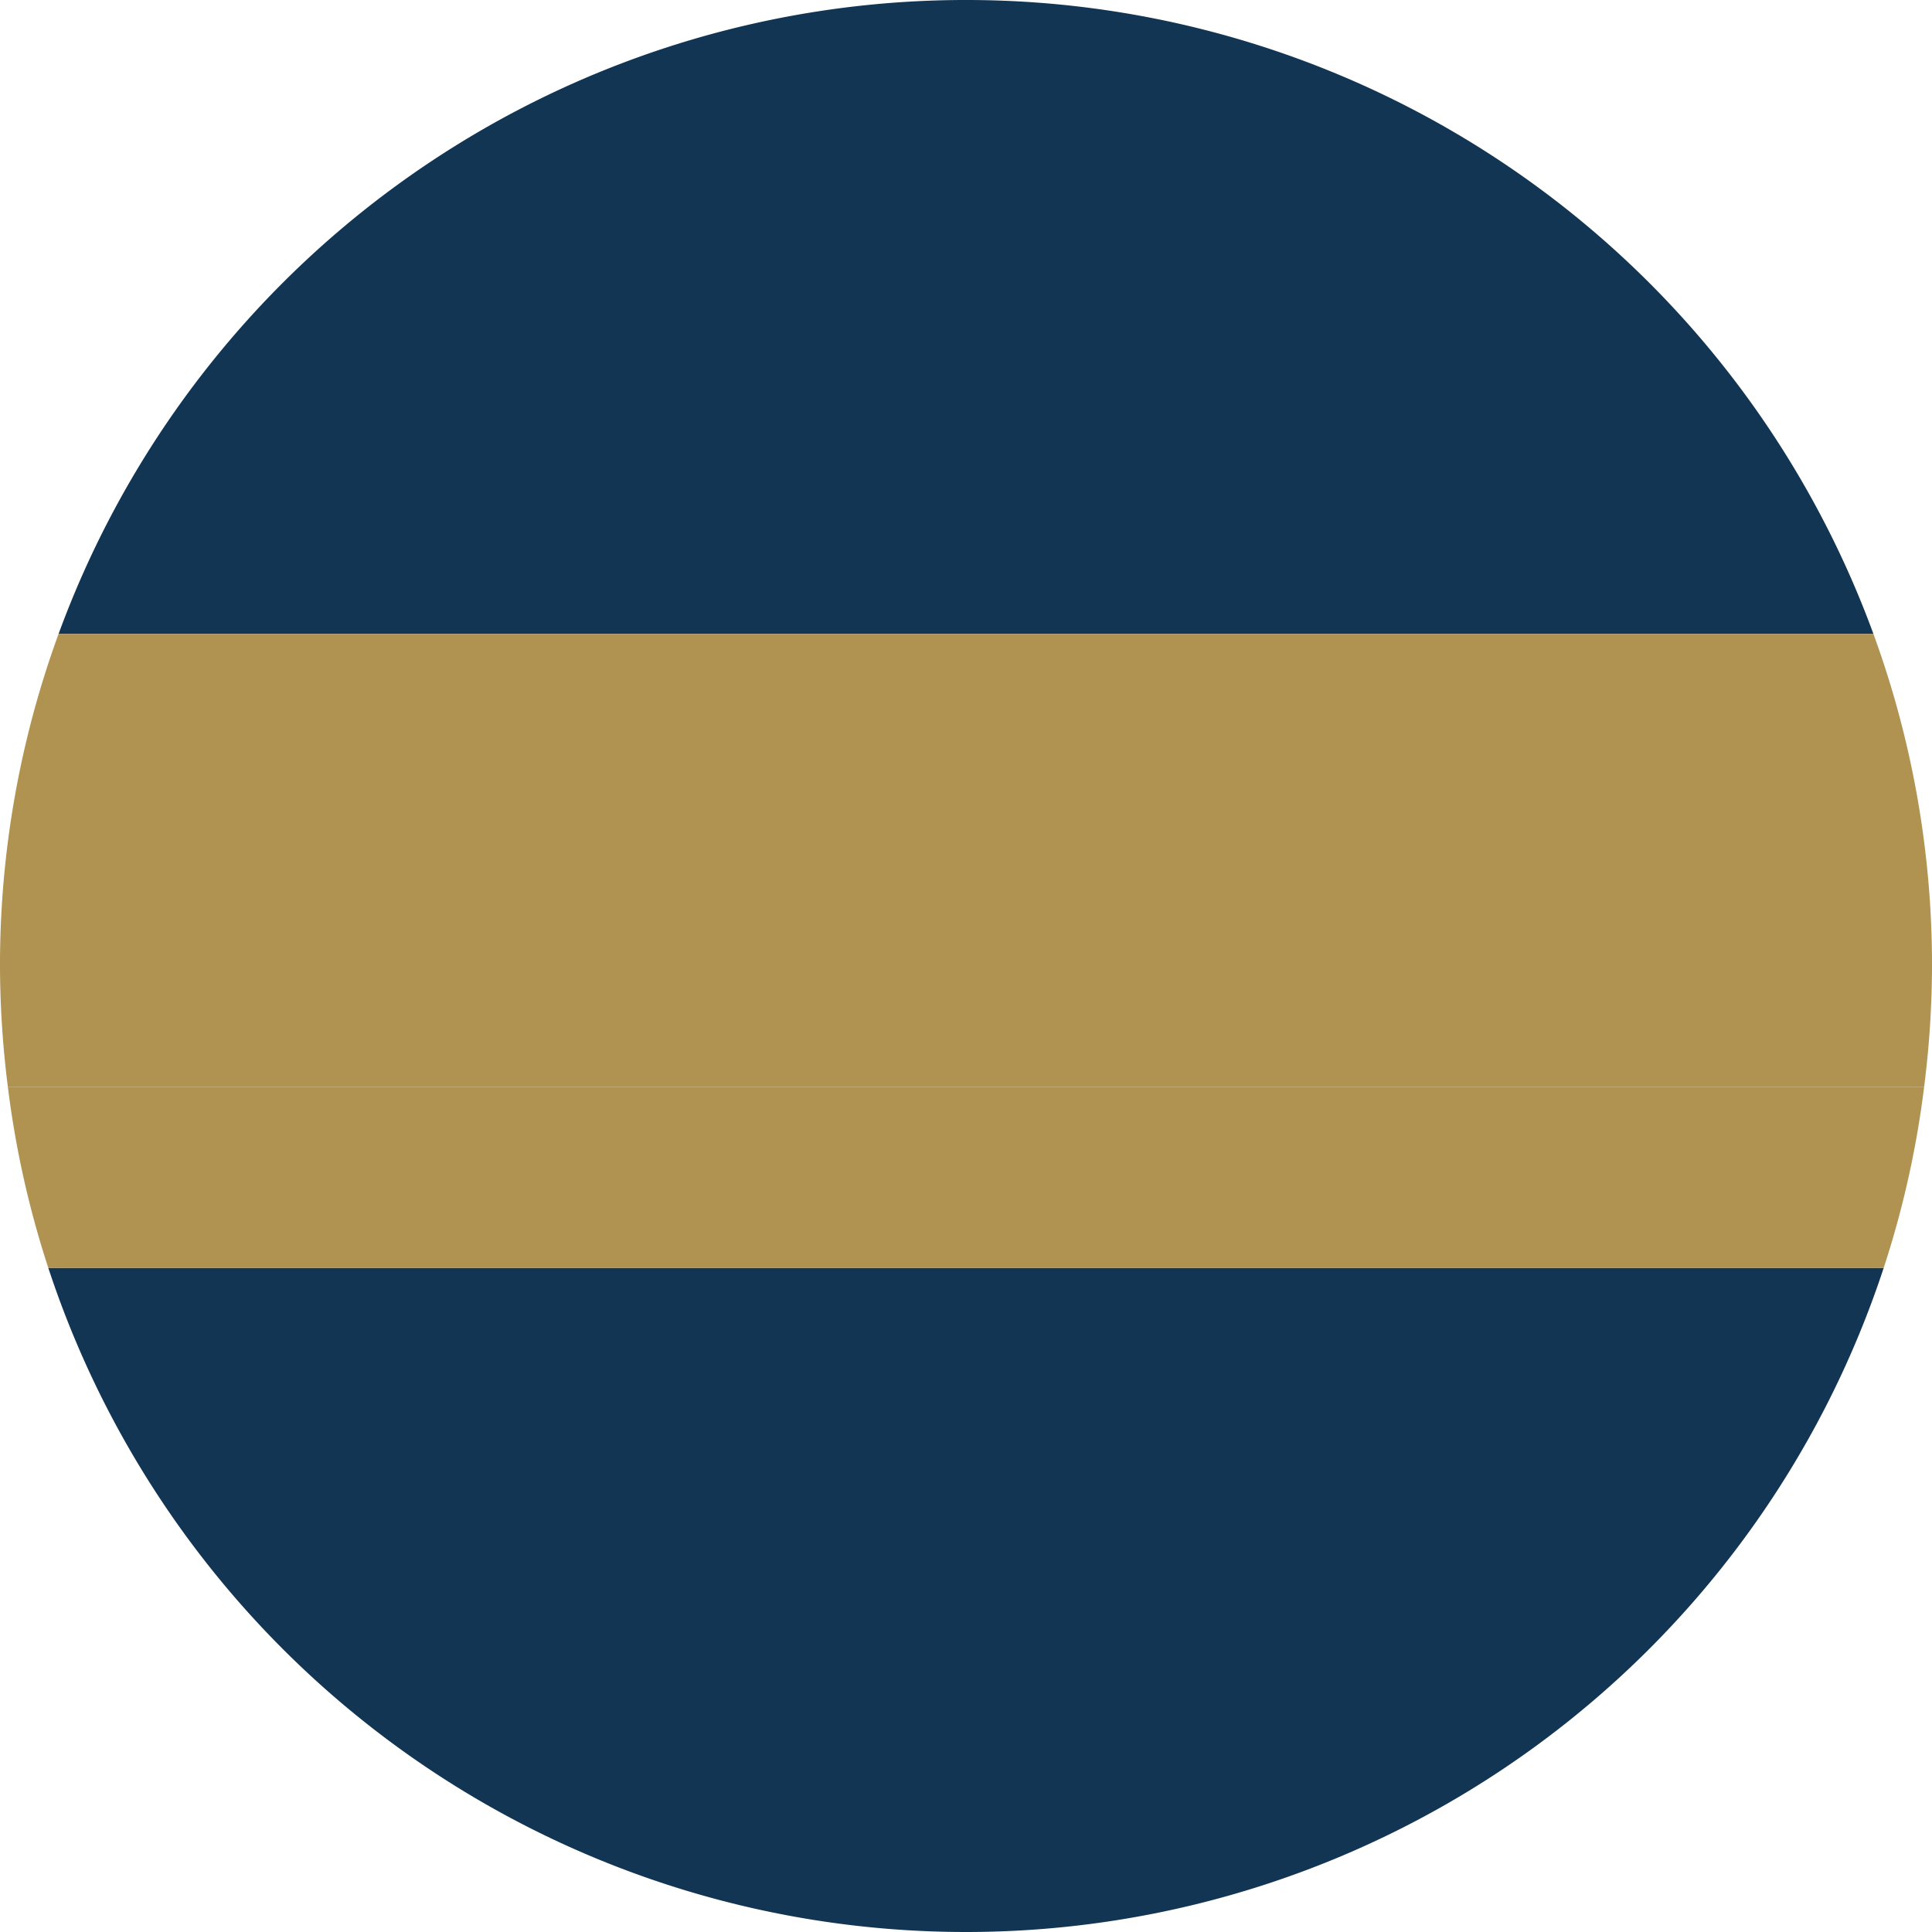 <svg id="Layer_1" data-name="Layer 1" xmlns="http://www.w3.org/2000/svg" viewBox="0 0 64 64"><defs><style>.cls-1{fill:#113552;}.cls-2{fill:#b09251;}</style></defs><title>blue</title><path class="cls-1" d="M32,64A32,32,0,0,0,62.4,42H1.6A32,32,0,0,0,32,64Z"/><path class="cls-1" d="M32,0A32,32,0,0,0,1.94,21H62.06A32,32,0,0,0,32,0Z"/><path class="cls-2" d="M1.94,21A31.94,31.94,0,0,0,0,32a32.26,32.26,0,0,0,.26,4H63.74A32.26,32.26,0,0,0,64,32a31.94,31.94,0,0,0-1.94-11Z"/><path class="cls-2" d="M.26,36A31.81,31.81,0,0,0,1.6,42H62.4a31.81,31.81,0,0,0,1.34-6Z"/></svg>